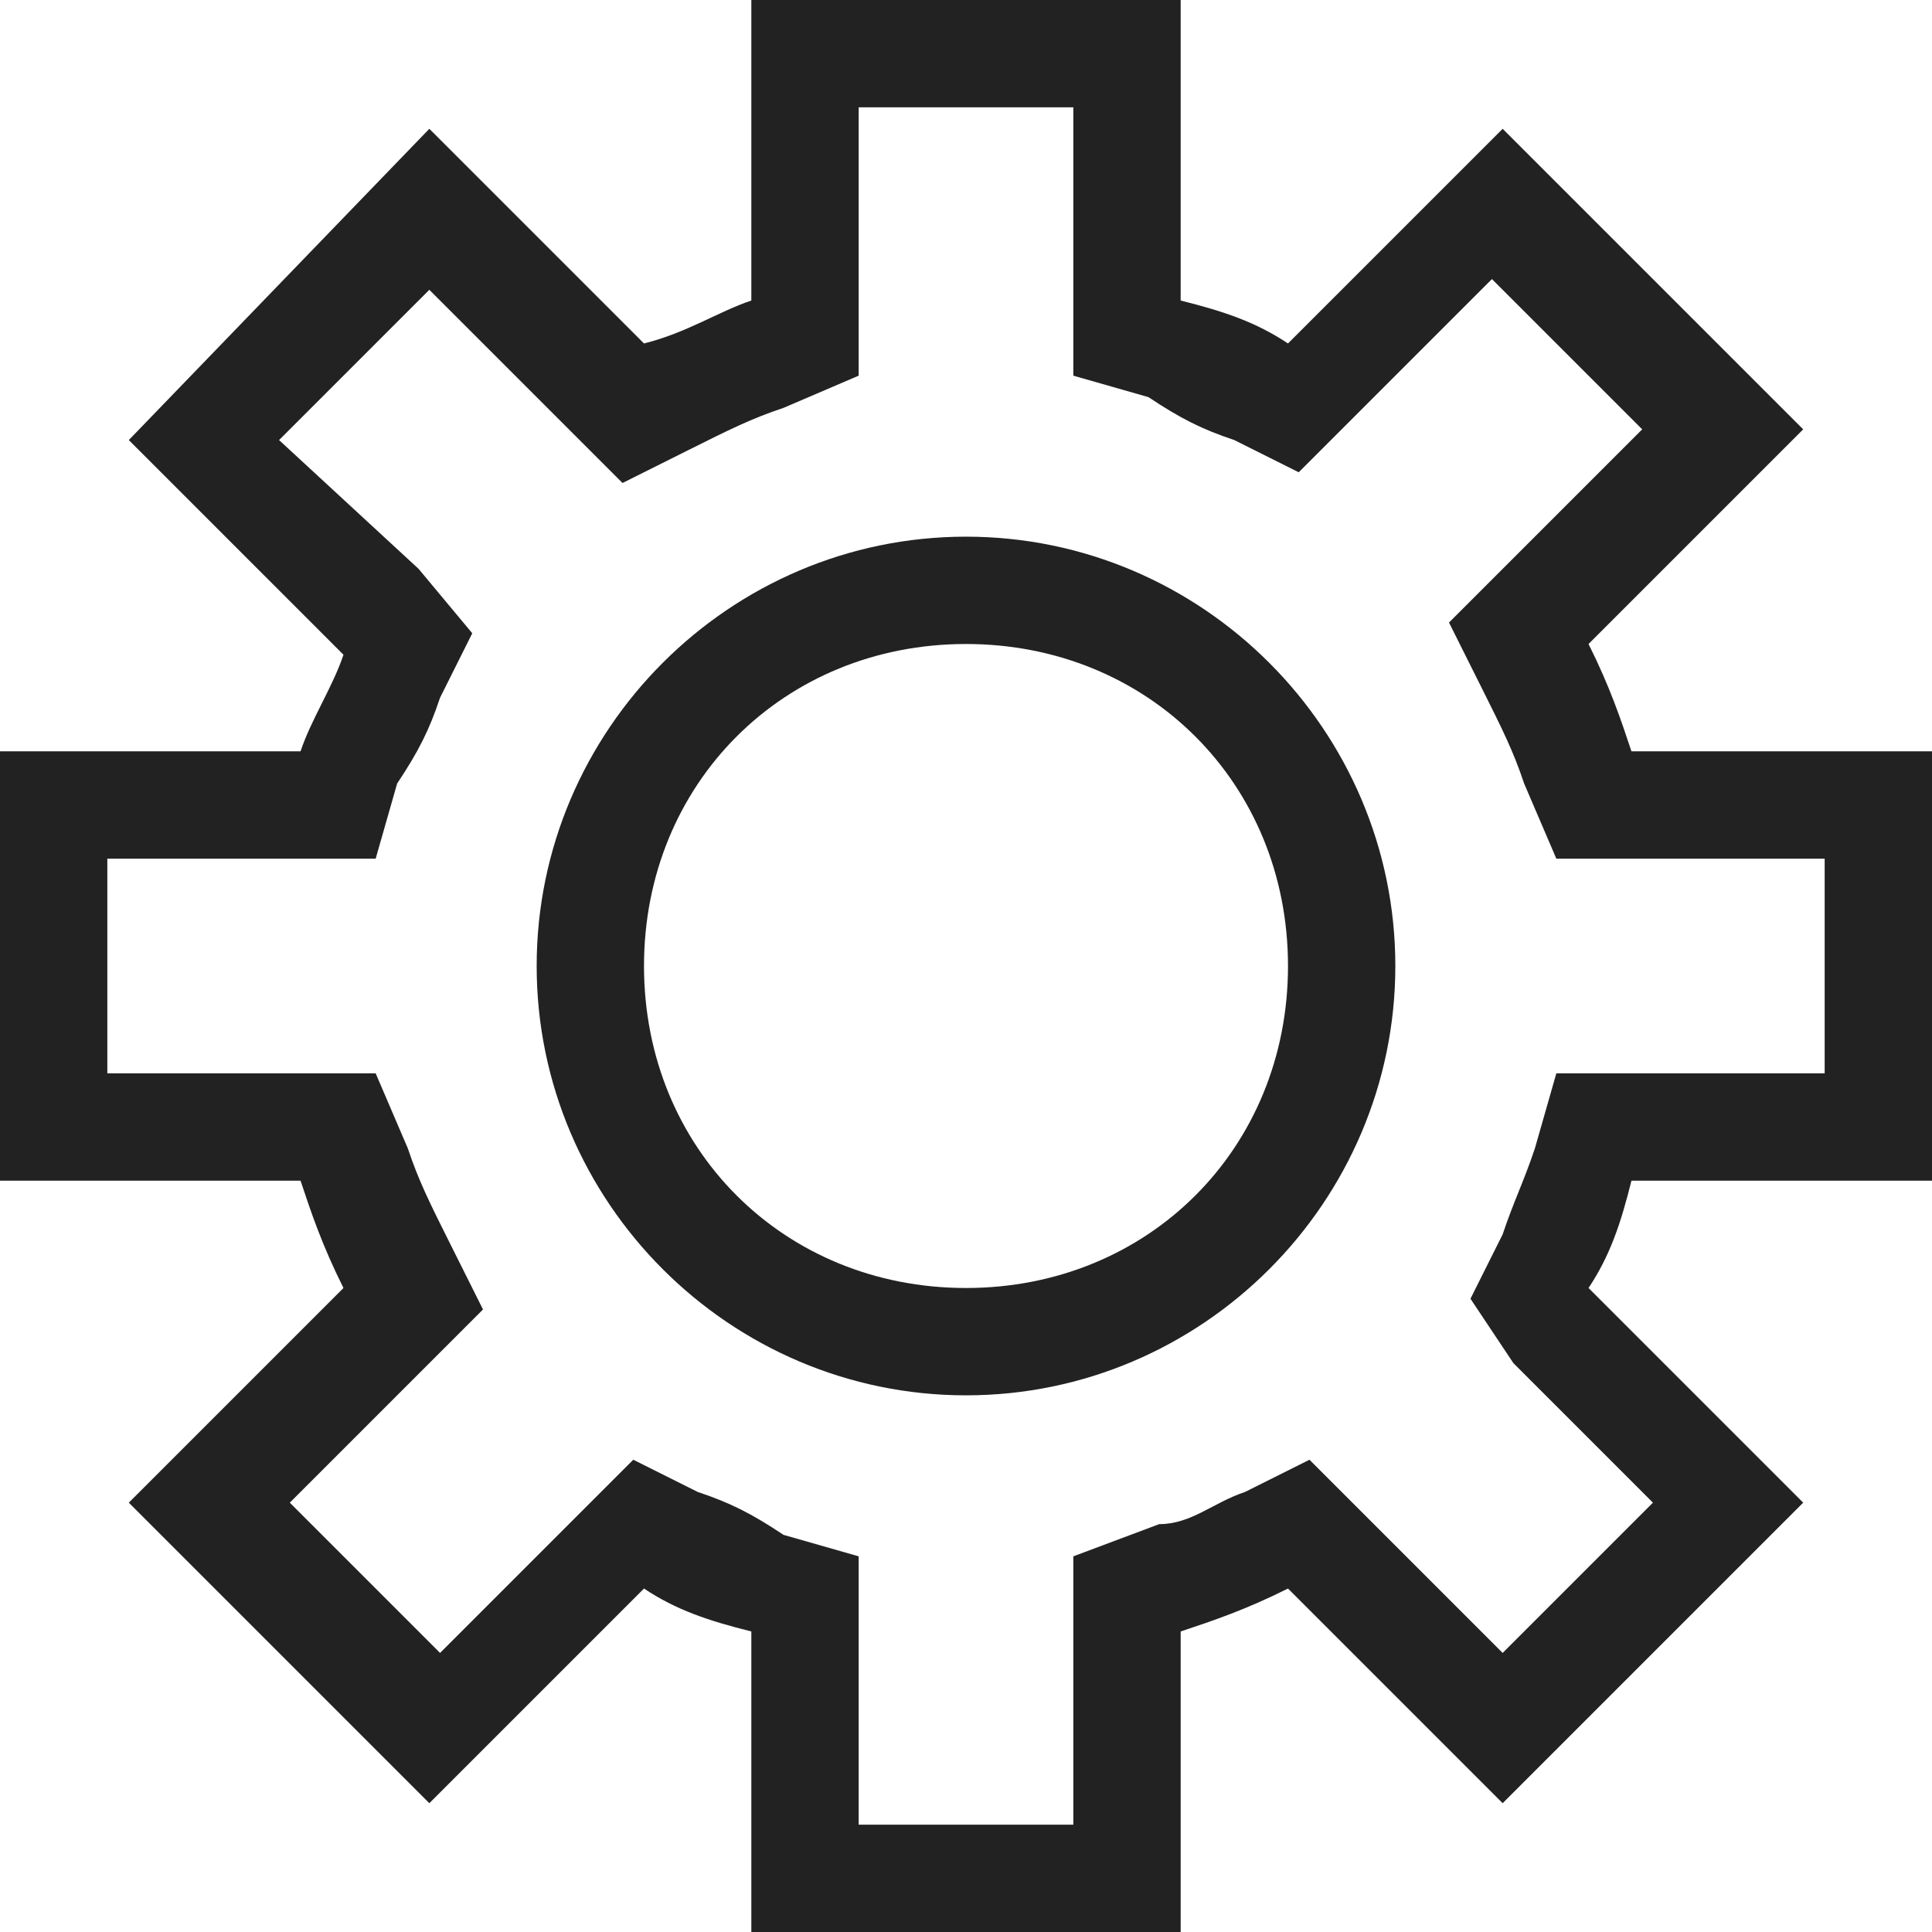 <?xml version="1.0" standalone="no"?><!DOCTYPE svg PUBLIC "-//W3C//DTD SVG 1.1//EN" "http://www.w3.org/Graphics/SVG/1.1/DTD/svg11.dtd"><svg class="icon" width="300px" height="300.00px" viewBox="0 0 1024 1024" version="1.1" xmlns="http://www.w3.org/2000/svg"><path fill="#222222" d="M1024 625.778 1024 398.222l-159.289 0c-5.689-17.067-11.378-34.133-22.756-56.889l113.778-113.778-159.289-159.289-113.778 113.778c-17.067-11.378-34.133-17.067-56.889-22.756L625.778 0 398.222 0l0 159.289C381.156 164.978 364.089 176.356 341.333 182.044l-113.778-113.778L68.267 233.244l113.778 113.778C176.356 364.089 164.978 381.156 159.289 398.222L0 398.222l0 227.556 159.289 0c5.689 17.067 11.378 34.133 22.756 56.889l-113.778 113.778 159.289 159.289 113.778-113.778c17.067 11.378 34.133 17.067 56.889 22.756L398.222 1024l227.556 0 0-159.289c17.067-5.689 34.133-11.378 56.889-22.756l113.778 113.778 159.289-159.289-113.778-113.778c11.378-17.067 17.067-34.133 22.756-56.889L1024 625.778zM802.133 722.489l73.956 73.956-79.644 79.644-73.956-73.956-28.444-28.444-34.133 17.067c-17.067 5.689-28.444 17.067-45.511 17.067L568.889 824.889l0 39.822L568.889 967.111 455.111 967.111l0-102.4 0-39.822-39.822-11.378C398.222 802.133 386.844 796.444 369.778 790.756l-34.133-17.067-28.444 28.444-73.956 73.956-79.644-79.644 73.956-73.956 28.444-28.444-17.067-34.133C227.556 637.156 221.867 625.778 216.178 608.711L199.111 568.889 159.289 568.889 56.889 568.889 56.889 455.111l102.4 0 39.822 0 11.378-39.822C221.867 398.222 227.556 386.844 233.244 369.778l17.067-34.133L221.867 301.511 147.911 233.244l79.644-79.644 73.956 73.956 28.444 28.444 34.133-17.067C386.844 227.556 398.222 221.867 415.289 216.178L455.111 199.111 455.111 159.289 455.111 56.889l113.778 0 0 102.4 0 39.822 39.822 11.378C625.778 221.867 637.156 227.556 654.222 233.244l34.133 17.067 28.444-28.444 73.956-73.956 79.644 79.644-73.956 73.956-28.444 28.444 17.067 34.133C796.444 386.844 802.133 398.222 807.822 415.289L824.889 455.111l39.822 0L967.111 455.111l0 113.778-102.4 0-39.822 0-11.378 39.822c-5.689 17.067-11.378 28.444-17.067 45.511l-17.067 34.133L802.133 722.489zM512 284.444C386.844 284.444 284.444 386.844 284.444 512c0 125.156 102.4 227.556 227.556 227.556s227.556-102.4 227.556-227.556C739.556 386.844 637.156 284.444 512 284.444zM512 682.667c-96.711 0-170.667-73.956-170.667-170.667 0-96.711 73.956-170.667 170.667-170.667s170.667 73.956 170.667 170.667C682.667 608.711 608.711 682.667 512 682.667z" /></svg>